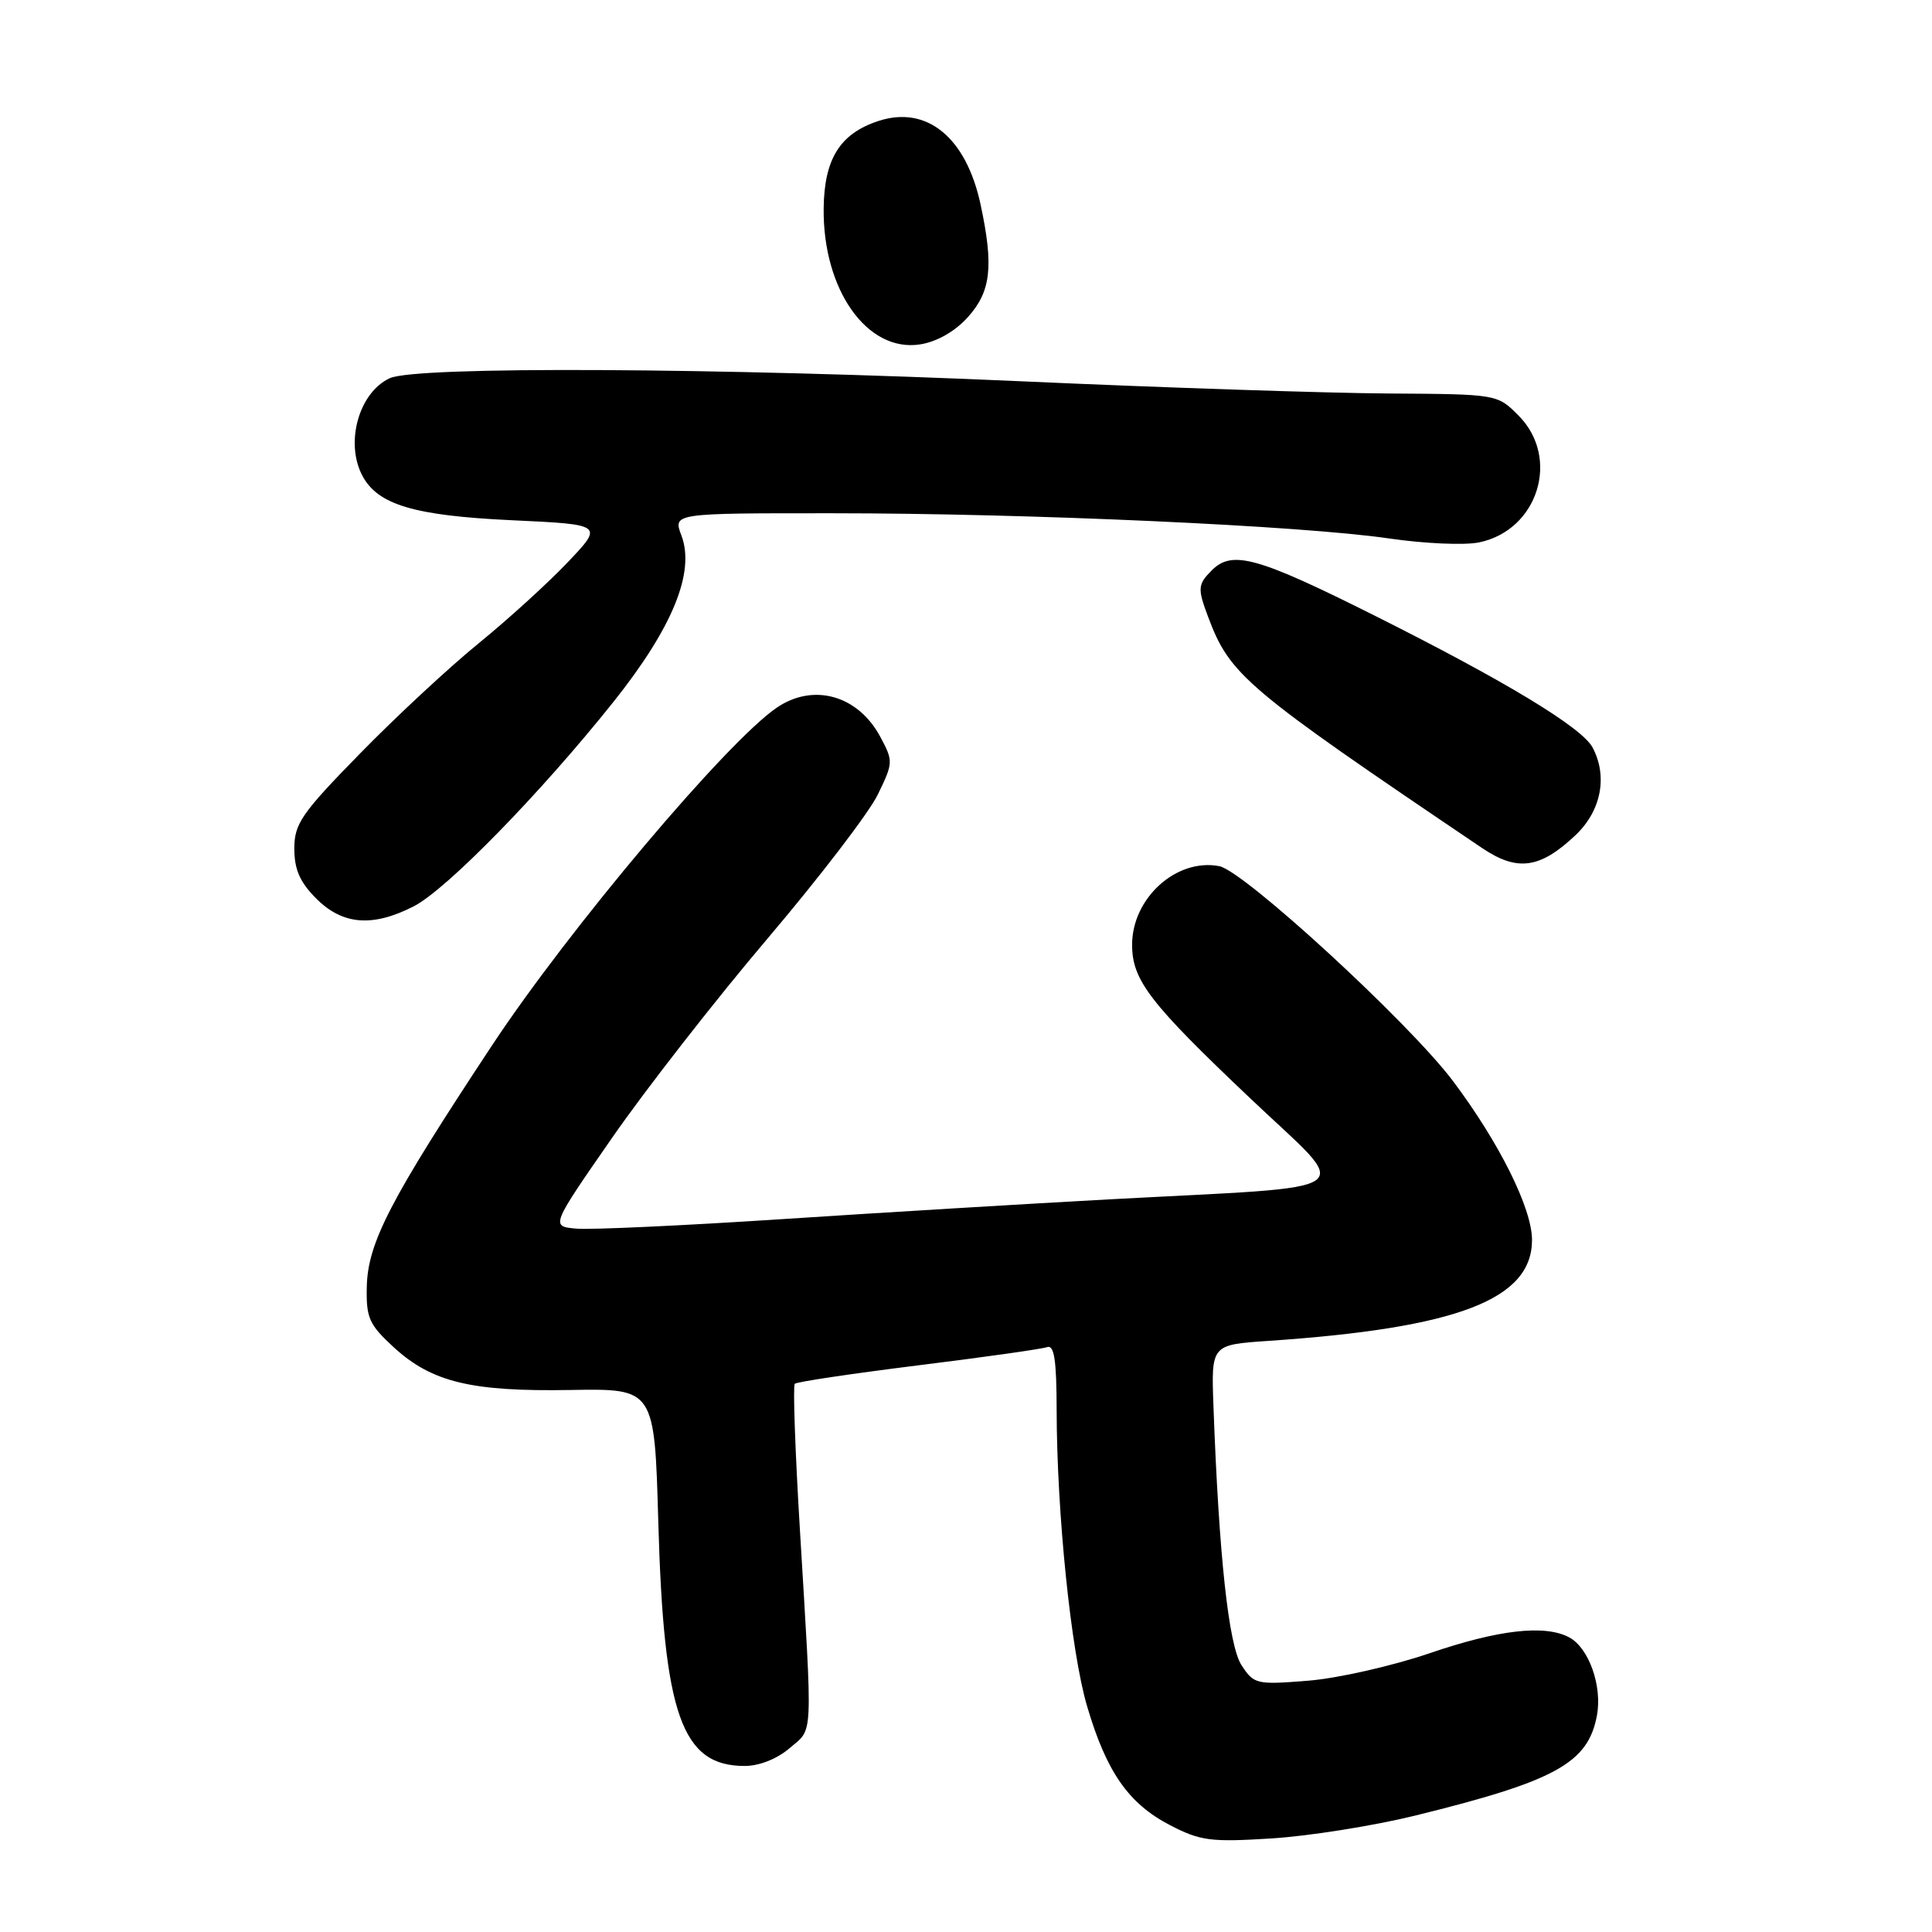 <?xml version="1.0" encoding="UTF-8" standalone="no"?>
<!DOCTYPE svg PUBLIC "-//W3C//DTD SVG 1.1//EN" "http://www.w3.org/Graphics/SVG/1.1/DTD/svg11.dtd" >
<svg xmlns="http://www.w3.org/2000/svg" xmlns:xlink="http://www.w3.org/1999/xlink" version="1.1" viewBox="0 0 256 256">
 <g >
 <path fill="currentColor"
d=" M 187.50 240.58 C 206.11 236.00 210.42 233.63 211.60 227.32 C 212.33 223.42 210.54 218.36 207.93 216.96 C 204.71 215.24 198.55 215.94 189.44 219.06 C 184.52 220.74 177.29 222.38 173.36 222.70 C 166.48 223.25 166.16 223.18 164.51 220.65 C 162.80 218.04 161.51 206.13 160.79 186.34 C 160.49 178.19 160.49 178.19 168.00 177.68 C 193.10 175.98 203.00 172.20 203.00 164.30 C 203.00 160.12 198.67 151.42 192.51 143.22 C 186.71 135.51 164.83 115.39 161.56 114.77 C 155.89 113.68 149.99 119.01 150.01 125.21 C 150.02 129.89 152.34 132.91 165.69 145.56 C 179.34 158.51 181.36 157.06 147.00 158.92 C 136.28 159.50 116.77 160.68 103.65 161.54 C 90.53 162.40 78.26 162.97 76.38 162.80 C 72.96 162.50 72.96 162.50 81.11 150.76 C 85.59 144.30 94.87 132.41 101.73 124.33 C 108.59 116.25 115.15 107.68 116.31 105.29 C 118.37 101.05 118.38 100.86 116.62 97.59 C 113.67 92.12 107.78 90.47 102.94 93.76 C 96.35 98.23 75.39 123.09 65.21 138.50 C 51.67 158.99 48.72 164.68 48.60 170.55 C 48.51 174.63 48.92 175.53 52.17 178.52 C 57.22 183.15 62.45 184.41 75.62 184.18 C 86.73 183.99 86.73 183.99 87.23 201.74 C 87.95 227.24 90.34 234.00 98.67 234.00 C 100.61 234.00 102.98 233.06 104.64 231.63 C 107.79 228.93 107.69 230.93 105.99 202.66 C 105.36 192.29 105.06 183.61 105.31 183.36 C 105.56 183.10 112.91 182.01 121.63 180.92 C 130.36 179.84 138.06 178.75 138.75 178.50 C 139.69 178.17 140.00 180.24 140.01 186.78 C 140.03 200.49 141.91 218.88 144.05 226.10 C 146.61 234.79 149.54 238.99 155.01 241.83 C 159.05 243.93 160.39 244.11 168.50 243.60 C 173.45 243.29 182.00 241.93 187.50 240.58 Z  M 54.81 120.10 C 59.16 117.88 71.61 105.13 81.28 93.01 C 89.13 83.16 92.13 75.82 90.29 70.95 C 89.17 68.00 89.17 68.00 110.34 68.01 C 136.21 68.01 172.52 69.66 184.00 71.34 C 188.68 72.03 194.07 72.27 195.98 71.87 C 203.82 70.26 206.80 60.64 201.19 55.04 C 198.39 52.23 198.39 52.23 183.94 52.14 C 176.00 52.09 154.20 51.37 135.50 50.53 C 94.80 48.71 55.16 48.51 51.66 50.11 C 47.56 51.98 45.68 58.67 48.03 63.06 C 50.08 66.89 54.89 68.32 67.74 68.93 C 79.98 69.50 79.98 69.50 75.23 74.50 C 72.62 77.25 67.34 82.05 63.50 85.18 C 59.65 88.30 52.56 94.88 47.75 99.80 C 39.93 107.79 39.00 109.14 39.00 112.45 C 39.00 115.21 39.74 116.90 41.92 119.08 C 45.41 122.56 49.36 122.88 54.81 120.10 Z  M 208.75 110.68 C 212.17 107.45 213.06 102.86 211.02 99.04 C 209.60 96.38 199.46 90.25 182.18 81.59 C 166.59 73.78 163.28 72.86 160.57 75.57 C 158.71 77.43 158.67 77.98 160.06 81.68 C 162.98 89.49 164.90 91.11 196.37 112.36 C 201.05 115.52 204.05 115.11 208.75 110.68 Z  M 128.25 42.02 C 131.31 38.62 131.69 35.30 129.93 27.09 C 128.02 18.19 122.79 13.92 116.37 16.04 C 111.31 17.71 109.22 21.04 109.14 27.58 C 109.01 38.41 114.92 46.75 121.94 45.63 C 124.15 45.28 126.54 43.92 128.25 42.02 Z "/>
</g>
</svg>